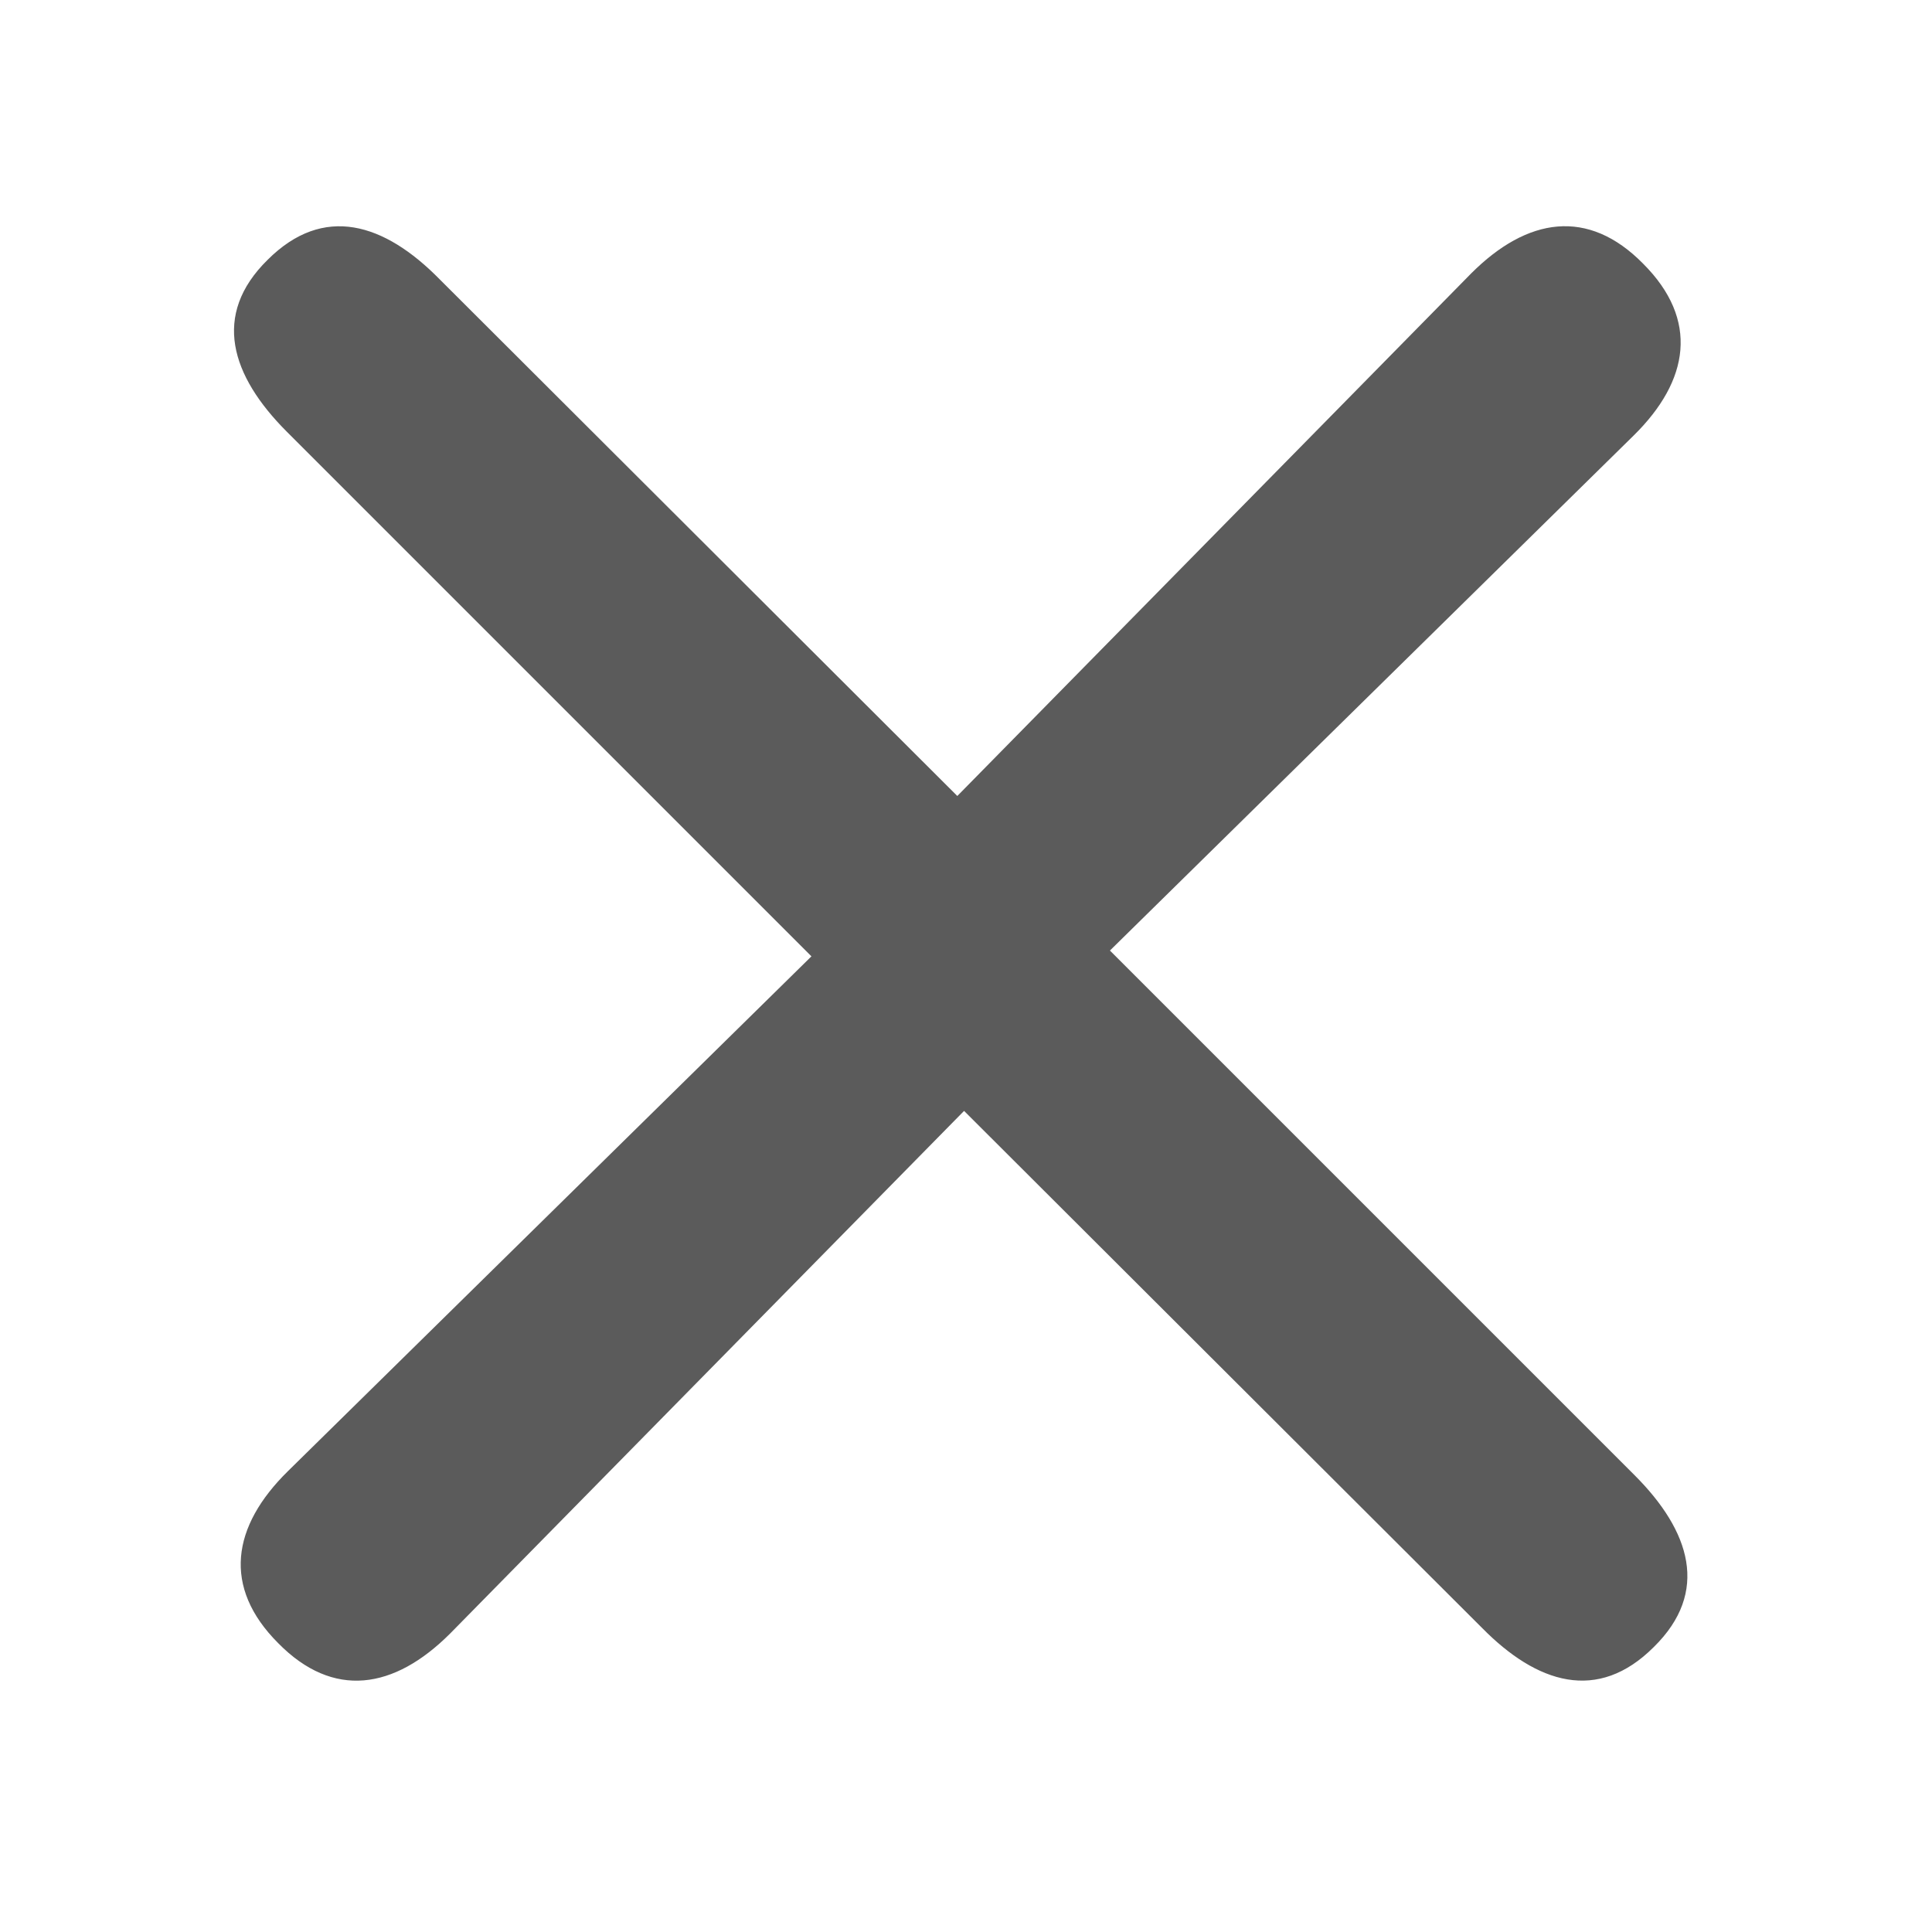 <?xml version="1.0" encoding="utf-8"?>
<!-- Generator: Adobe Illustrator 23.0.1, SVG Export Plug-In . SVG Version: 6.00 Build 0)  -->
<svg version="1.1" id="Layer_1" xmlns="http://www.w3.org/2000/svg" xmlns:xlink="http://www.w3.org/1999/xlink" x="0px" y="0px"
	 viewBox="0 0 200 200" style="enable-background:new 0 0 200 200;" xml:space="preserve">
<style type="text/css">
	.st0{fill:#5B5B5B;}
</style>
<path class="st0" d="M169.2,152.7l-54.3-54.3l54.2-53.3c5.8-5.7,6.8-12,1-17.8c-5.7-5.8-12-4.8-17.8,1L99.1,82.4L45.5,28.9
	c-5.7-5.8-12-7.8-17.8-2c-5.8,5.7-3.8,12,2,17.8L84,99l-54.2,53.3c-5.8,5.7-6.8,12-1,17.8c5.7,5.8,12,4.8,17.8-1L99.8,115l53.6,53.5
	c5.7,5.8,12,7.8,17.8,2C177,164.8,175,158.5,169.2,152.7z"/>
</svg>
